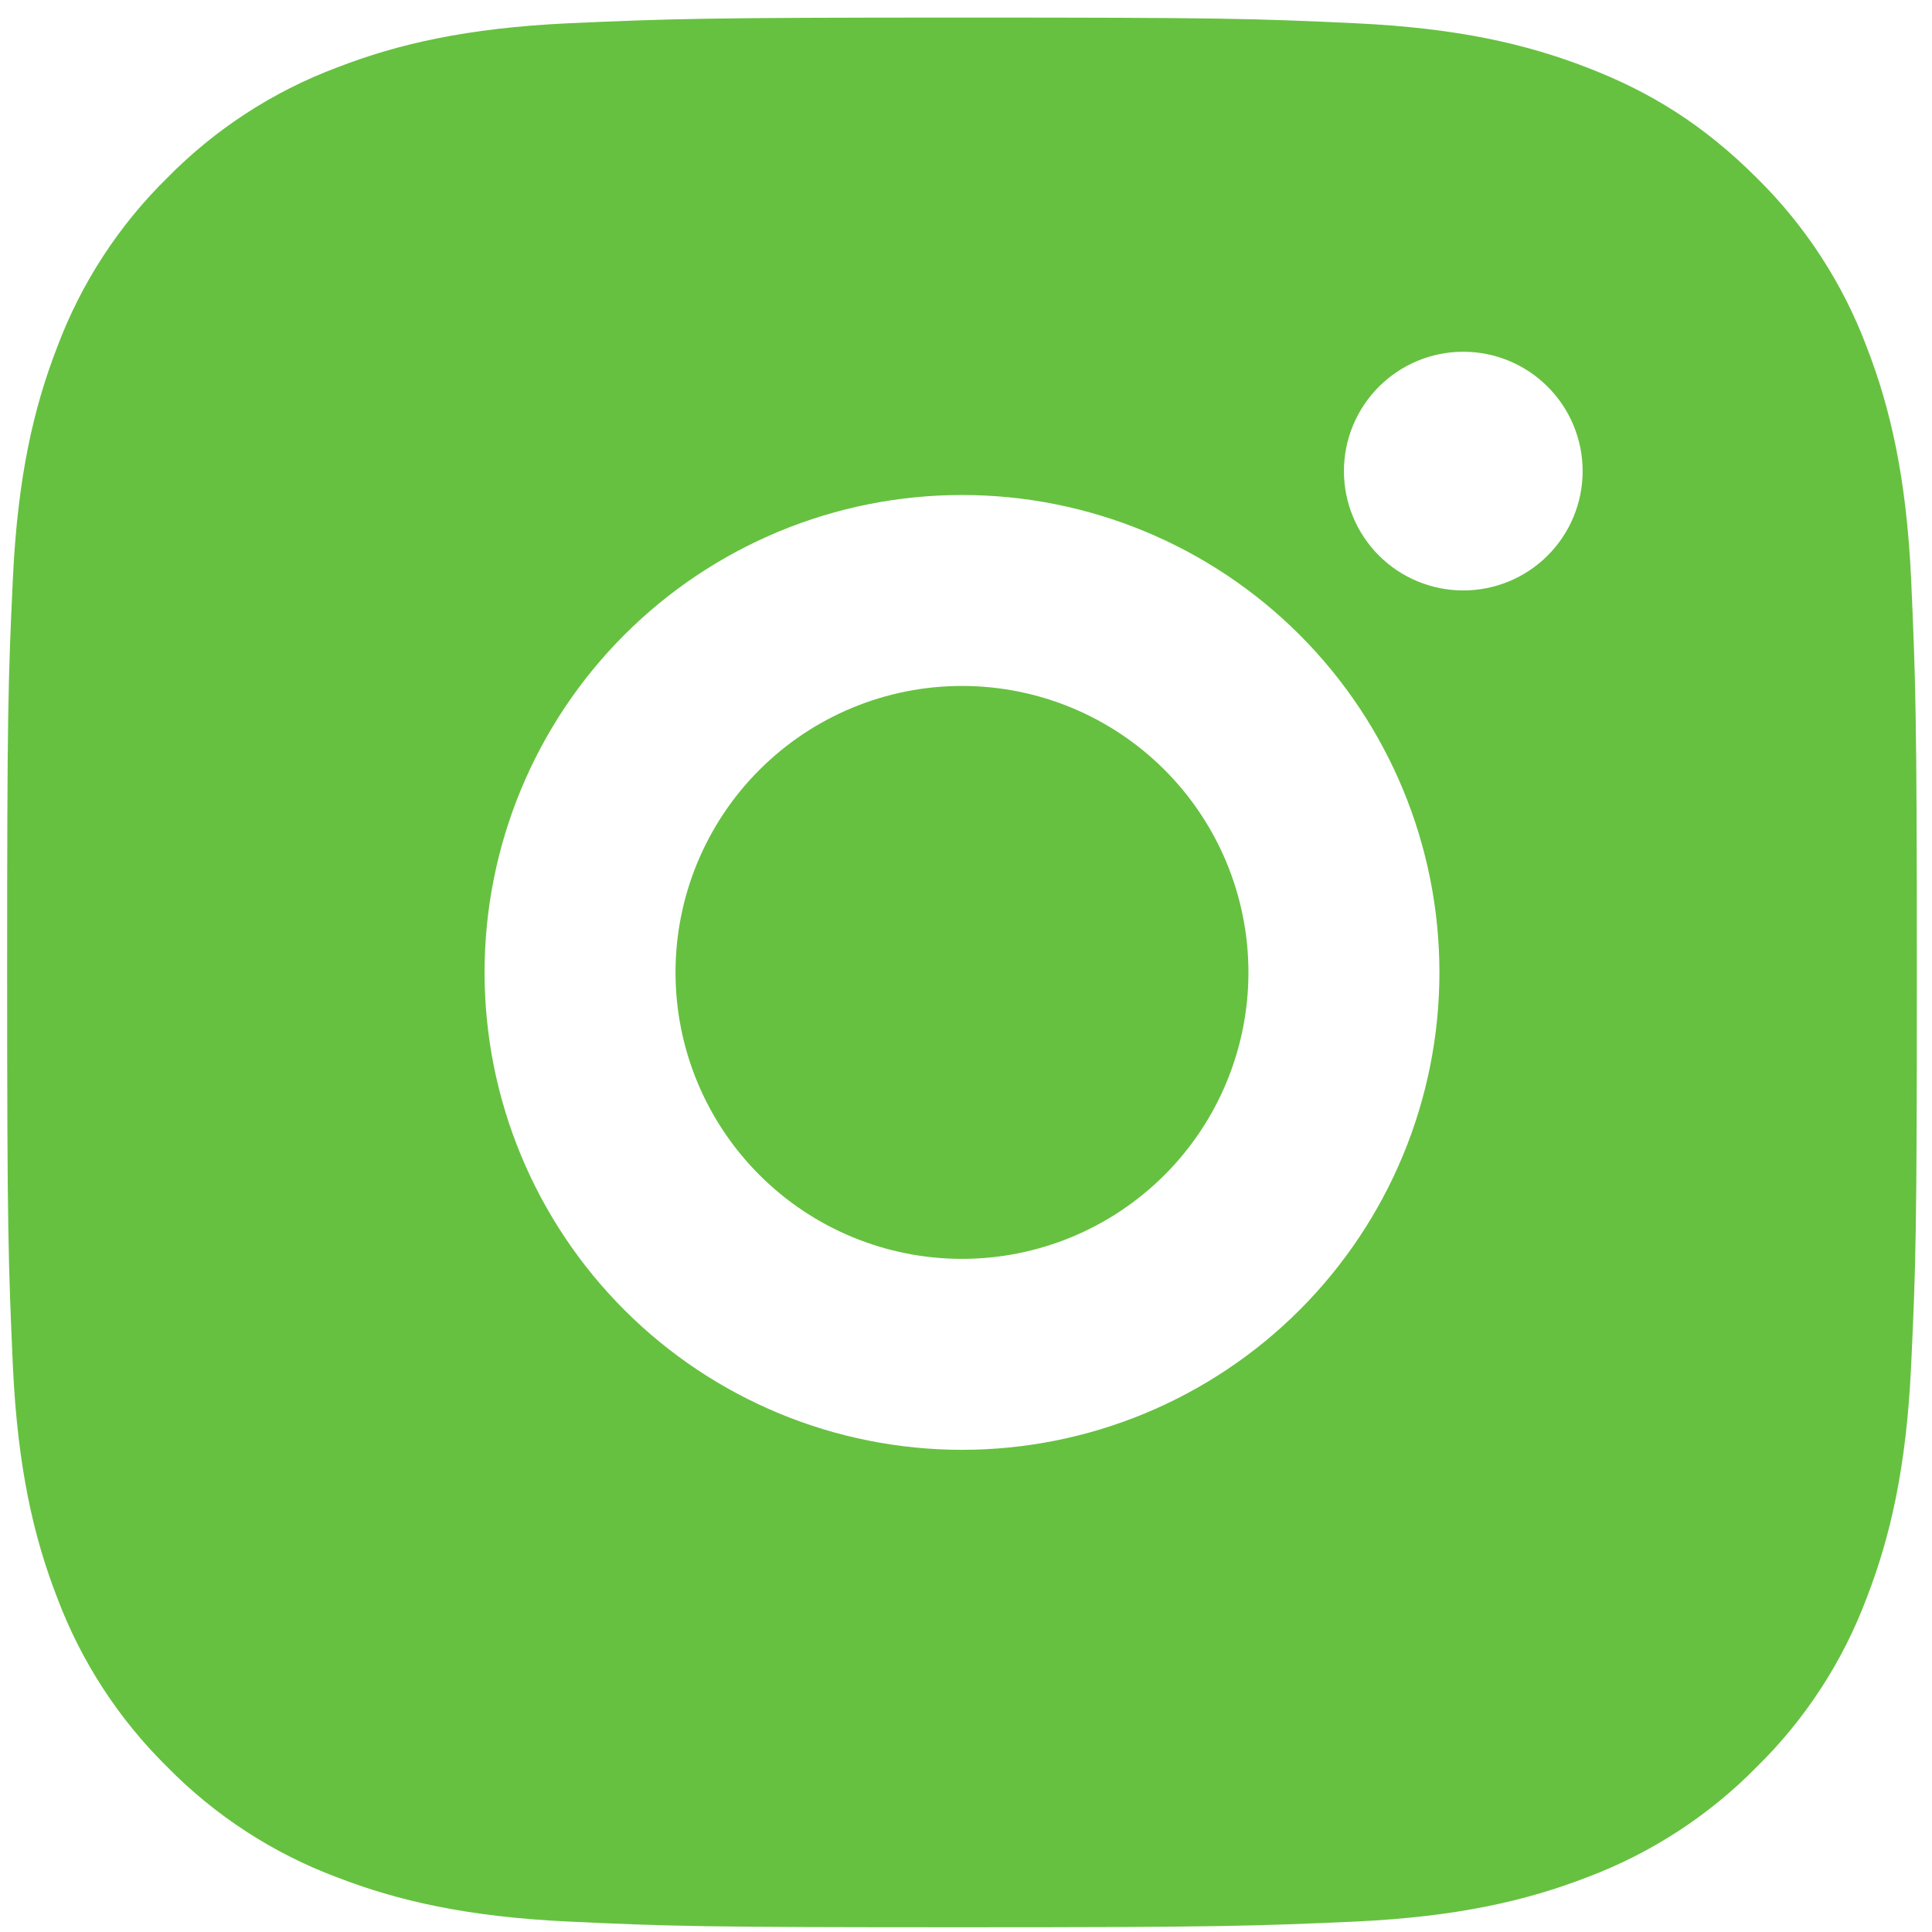 <svg width="68" height="68" viewBox="0 0 68 68" fill="none" xmlns="http://www.w3.org/2000/svg">
<path d="M33.859 0.618C42.99 0.618 44.129 0.651 47.712 0.819C51.291 0.987 53.728 1.549 55.872 2.382C58.09 3.236 59.959 4.392 61.827 6.257C63.536 7.937 64.858 9.969 65.702 12.212C66.532 14.353 67.097 16.793 67.265 20.372C67.423 23.955 67.467 25.094 67.467 34.225C67.467 43.357 67.433 44.496 67.265 48.079C67.097 51.658 66.532 54.094 65.702 56.239C64.861 58.483 63.538 60.516 61.827 62.194C60.147 63.902 58.115 65.225 55.872 66.069C53.731 66.899 51.291 67.464 47.712 67.632C44.129 67.79 42.99 67.833 33.859 67.833C24.727 67.833 23.588 67.8 20.006 67.632C16.426 67.464 13.99 66.899 11.846 66.069C9.602 65.227 7.569 63.904 5.89 62.194C4.181 60.514 2.859 58.482 2.015 56.239C1.182 54.098 0.621 51.658 0.453 48.079C0.295 44.496 0.251 43.357 0.251 34.225C0.251 25.094 0.285 23.955 0.453 20.372C0.621 16.79 1.182 14.357 2.015 12.212C2.856 9.968 4.179 7.935 5.89 6.257C7.57 4.547 9.602 3.225 11.846 2.382C13.99 1.549 16.423 0.987 20.006 0.819C23.588 0.661 24.727 0.618 33.859 0.618ZM33.859 17.422C29.402 17.422 25.128 19.192 21.977 22.343C18.825 25.495 17.055 29.769 17.055 34.225C17.055 38.682 18.825 42.956 21.977 46.108C25.128 49.259 29.402 51.029 33.859 51.029C38.315 51.029 42.59 49.259 45.741 46.108C48.892 42.956 50.663 38.682 50.663 34.225C50.663 29.769 48.892 25.495 45.741 22.343C42.59 19.192 38.315 17.422 33.859 17.422ZM55.704 16.581C55.704 15.467 55.261 14.399 54.473 13.611C53.686 12.823 52.617 12.38 51.503 12.38C50.389 12.38 49.32 12.823 48.532 13.611C47.745 14.399 47.302 15.467 47.302 16.581C47.302 17.695 47.745 18.764 48.532 19.552C49.32 20.34 50.389 20.782 51.503 20.782C52.617 20.782 53.686 20.34 54.473 19.552C55.261 18.764 55.704 17.695 55.704 16.581ZM33.859 24.143C36.533 24.143 39.097 25.205 40.988 27.096C42.879 28.987 43.941 31.552 43.941 34.225C43.941 36.9 42.879 39.464 40.988 41.355C39.097 43.246 36.533 44.308 33.859 44.308C31.185 44.308 28.62 43.246 26.73 41.355C24.839 39.464 23.776 36.9 23.776 34.225C23.776 31.552 24.839 28.987 26.73 27.096C28.62 25.205 31.185 24.143 33.859 24.143Z" fill="#66C140"/>
</svg>
